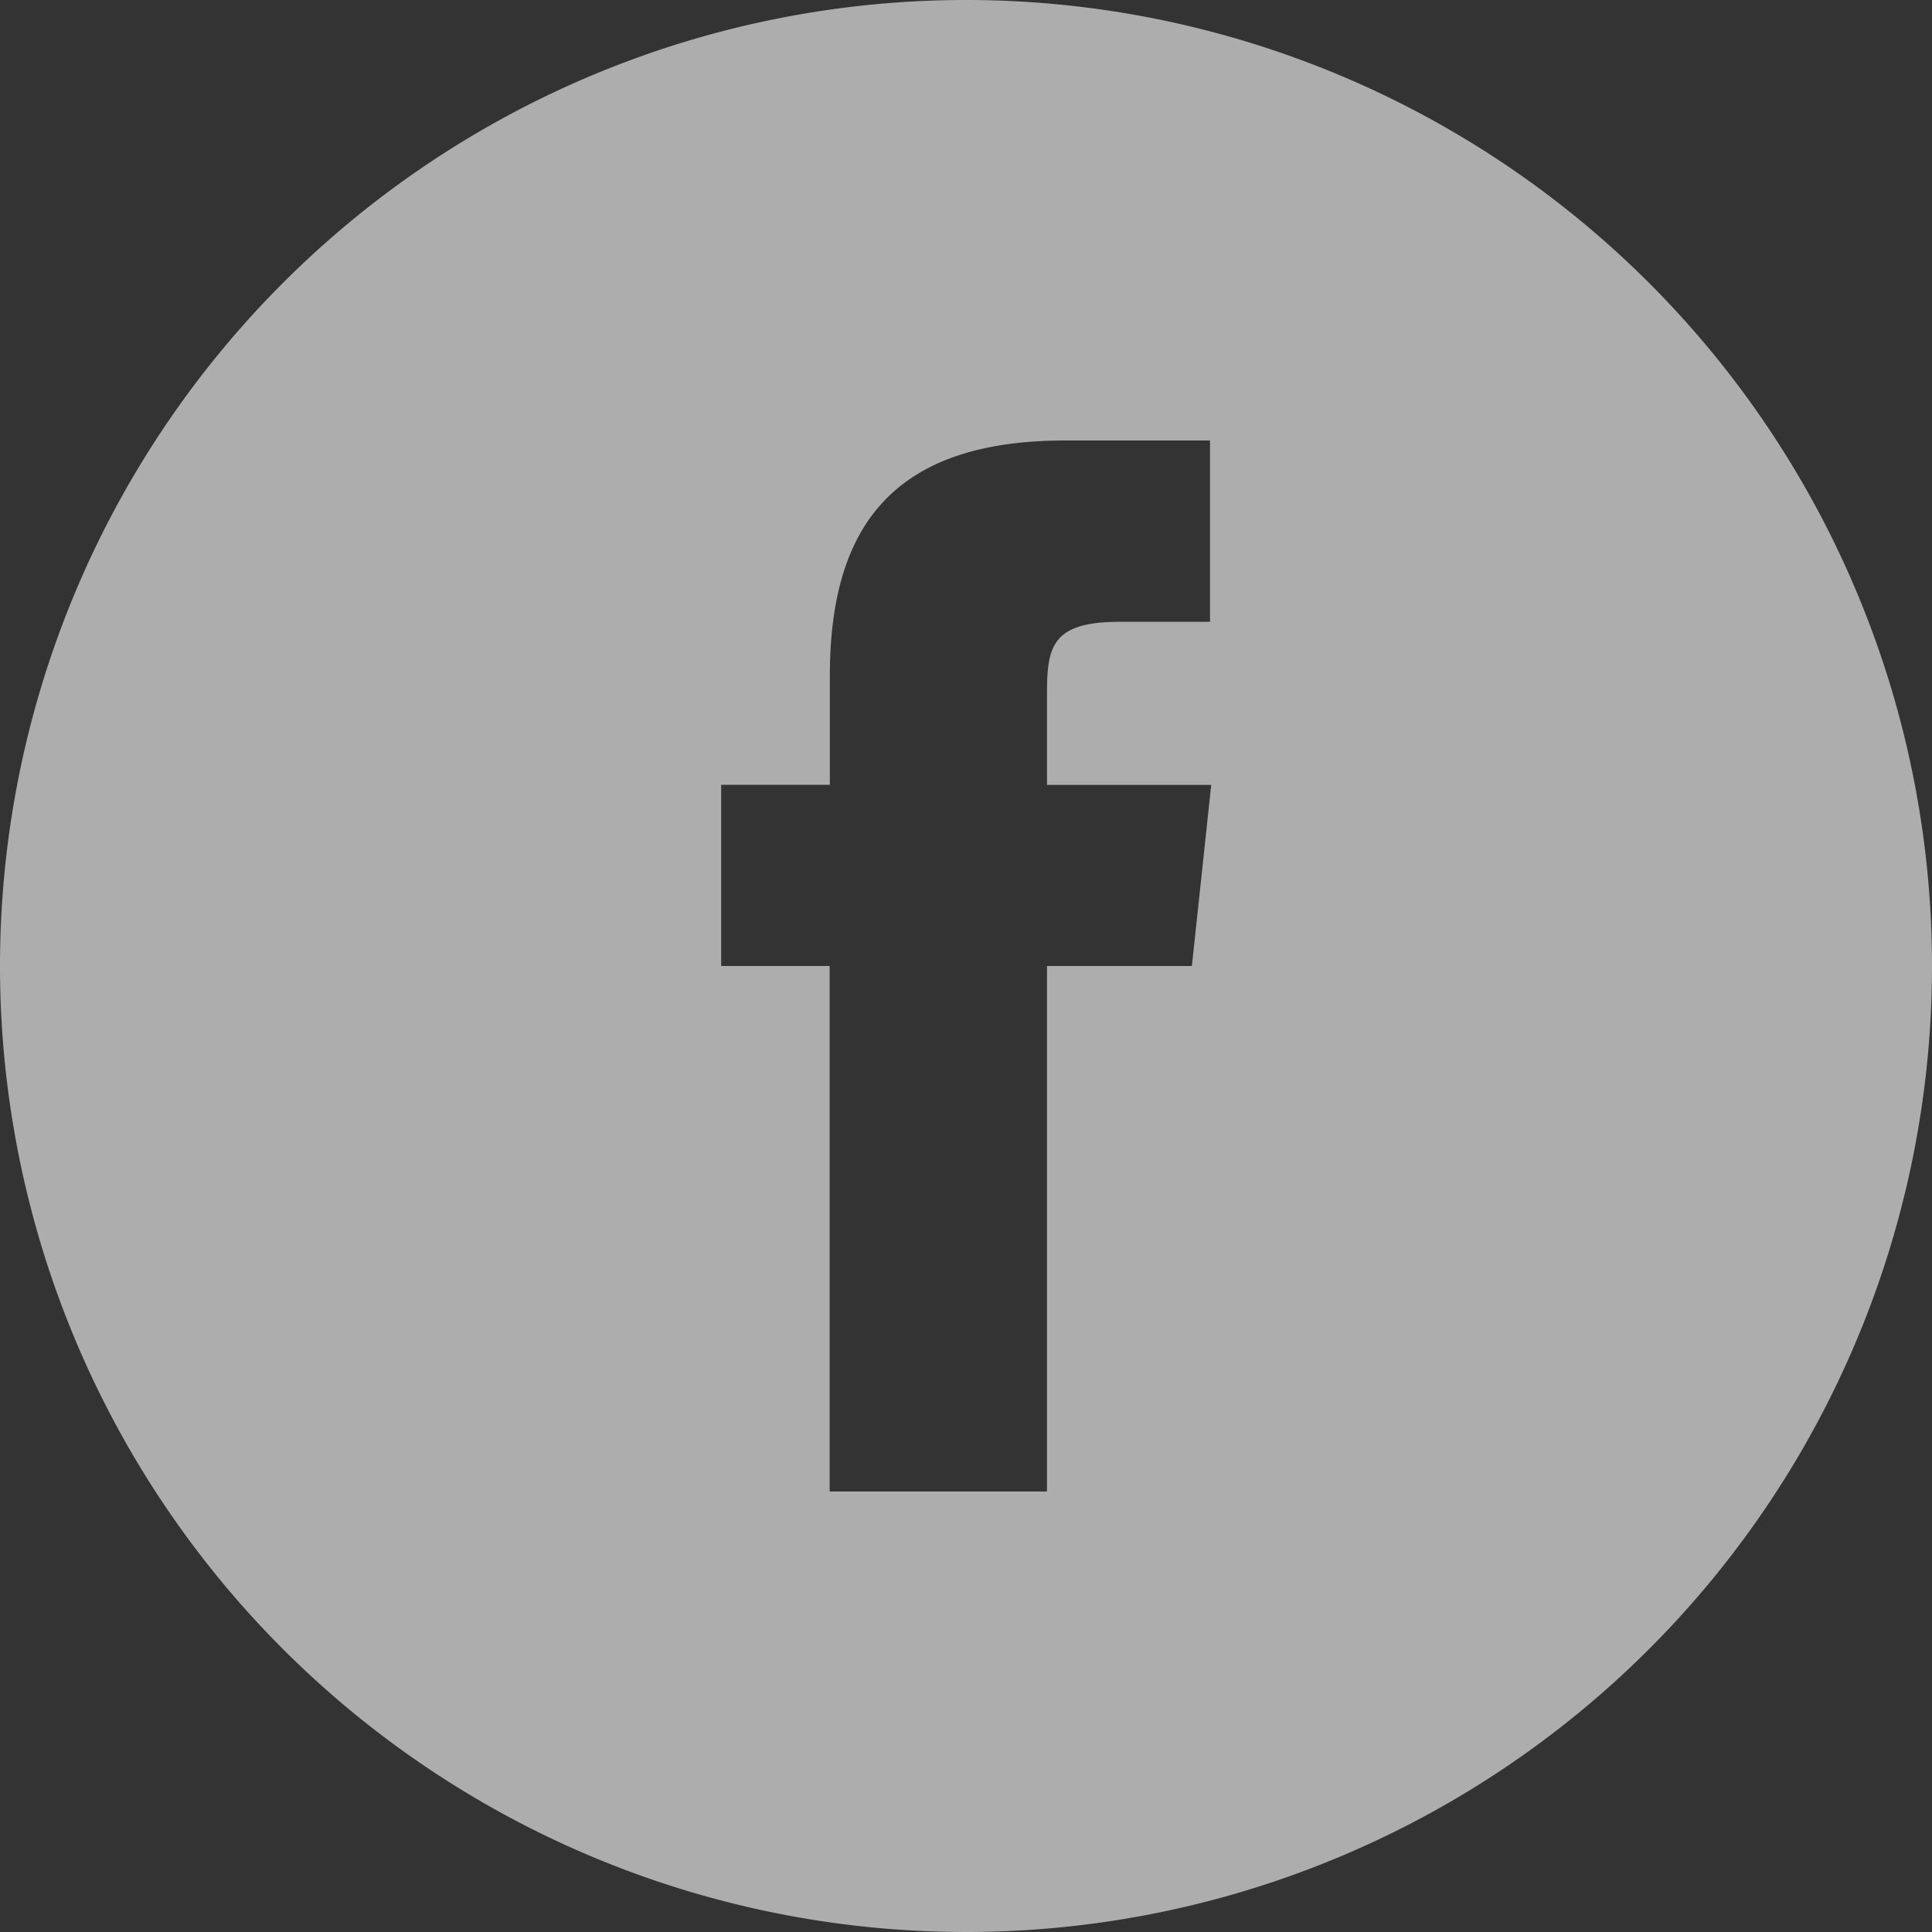 <svg xmlns="http://www.w3.org/2000/svg" width="40" height="40" viewBox="0 0 40 40">
  <rect x="0" y="0" width="40" height="40" fill="#333333" stroke="none"/>
  <path id="iconfinder_facebook_circle_black_107153" d="M20.177,34.88h4.5V24h3l.4-3.749h-3.4l0-1.877c0-.977.093-1.5,1.5-1.5h1.875V13.12h-3c-3.6,0-4.871,1.819-4.871,4.878v2.251H17.931V24h2.246ZM23,44A20,20,0,1,1,43,24,20,20,0,0,1,23,44Z" transform="translate(-3 -4)" fill="#fff" fill-rule="evenodd" opacity="0.6"/>
</svg>
